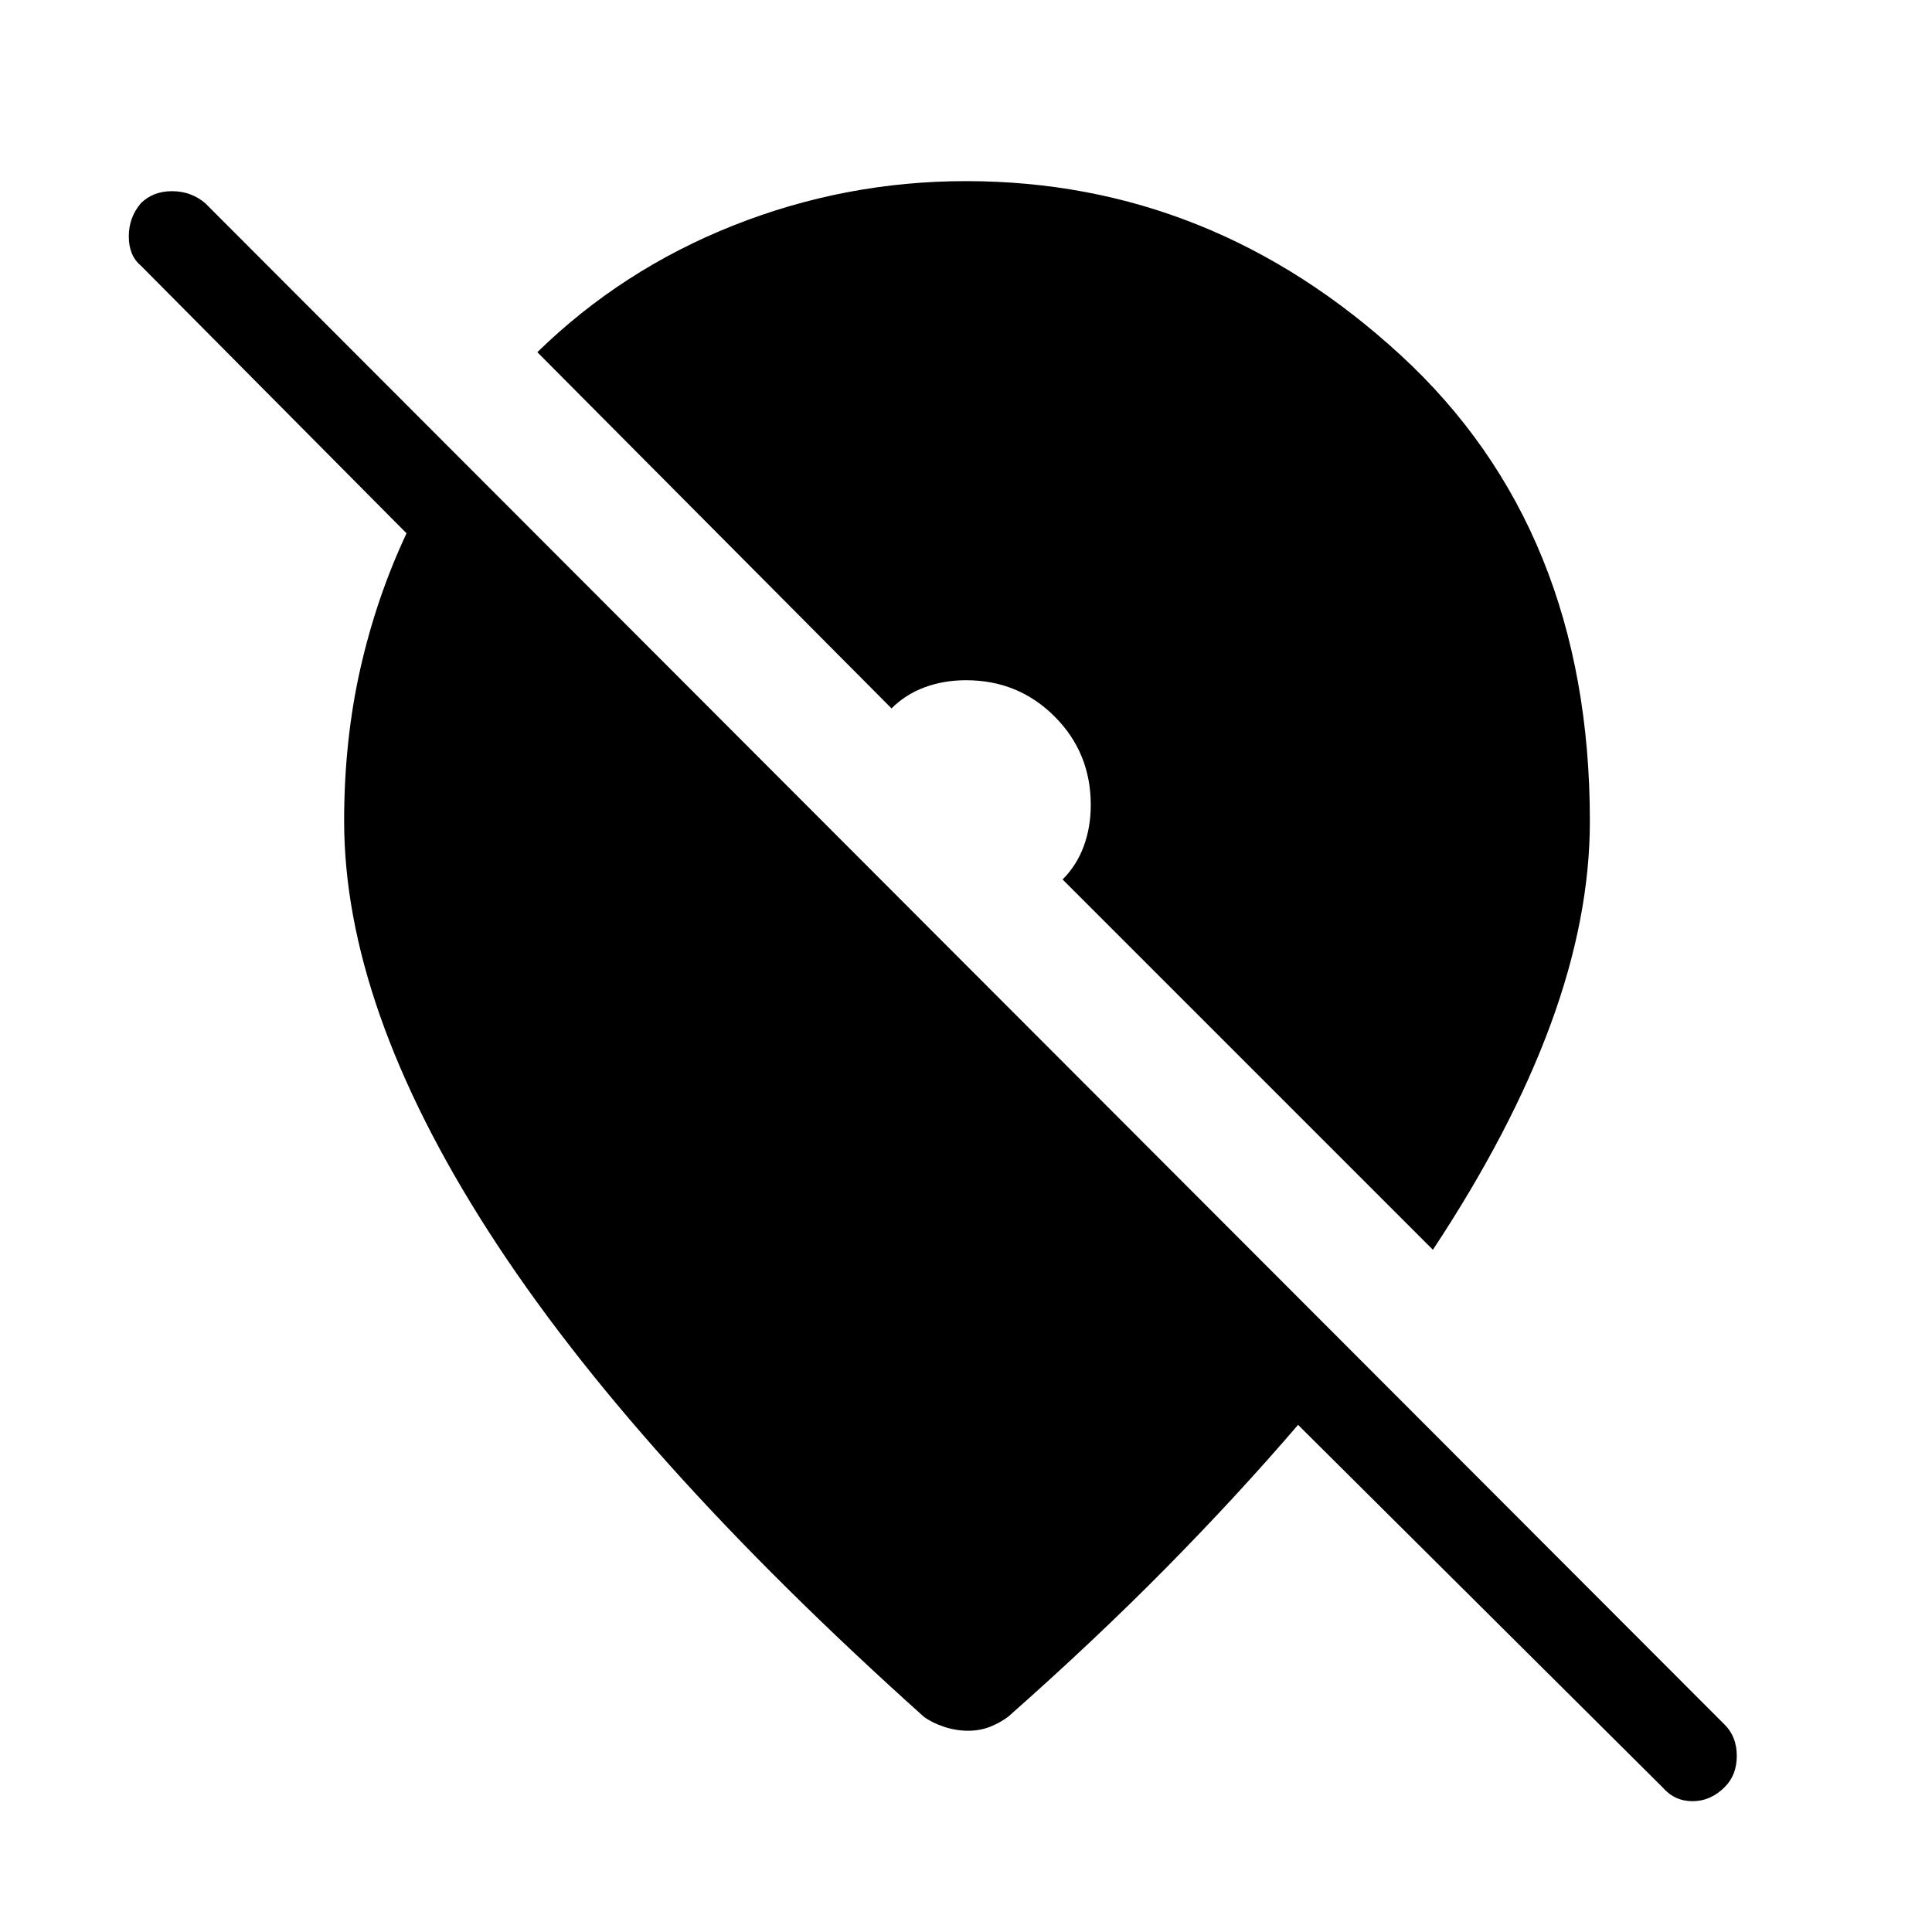<svg xmlns="http://www.w3.org/2000/svg" height="48" width="48"><path d="M35.6 31.05 26.4 21.85Q26.75 21.5 26.925 21.025Q27.1 20.55 27.1 20Q27.1 18.7 26.2 17.8Q25.3 16.9 24 16.9Q23.45 16.9 22.975 17.075Q22.5 17.25 22.15 17.6L13.35 8.75Q15.45 6.7 18.225 5.6Q21 4.5 24 4.5Q30.1 4.5 34.8 8.825Q39.5 13.15 39.5 20.4Q39.5 22.8 38.525 25.45Q37.55 28.1 35.6 31.05ZM22.95 42.65Q15.7 36.15 12.125 30.575Q8.55 25 8.55 20.4Q8.55 18.4 8.95 16.625Q9.35 14.85 10.1 13.25L3.5 6.6Q3.2 6.35 3.2 5.875Q3.2 5.4 3.5 5.05Q3.8 4.75 4.275 4.75Q4.75 4.75 5.1 5.05L42.85 42.85Q43.15 43.15 43.15 43.625Q43.15 44.1 42.85 44.4Q42.5 44.75 42.05 44.75Q41.6 44.75 41.3 44.4L32.25 35.4Q30.75 37.15 28.975 38.95Q27.2 40.75 25.05 42.65Q24.85 42.8 24.6 42.9Q24.35 43 24.05 43Q23.75 43 23.45 42.9Q23.15 42.8 22.95 42.65Z"/></svg>